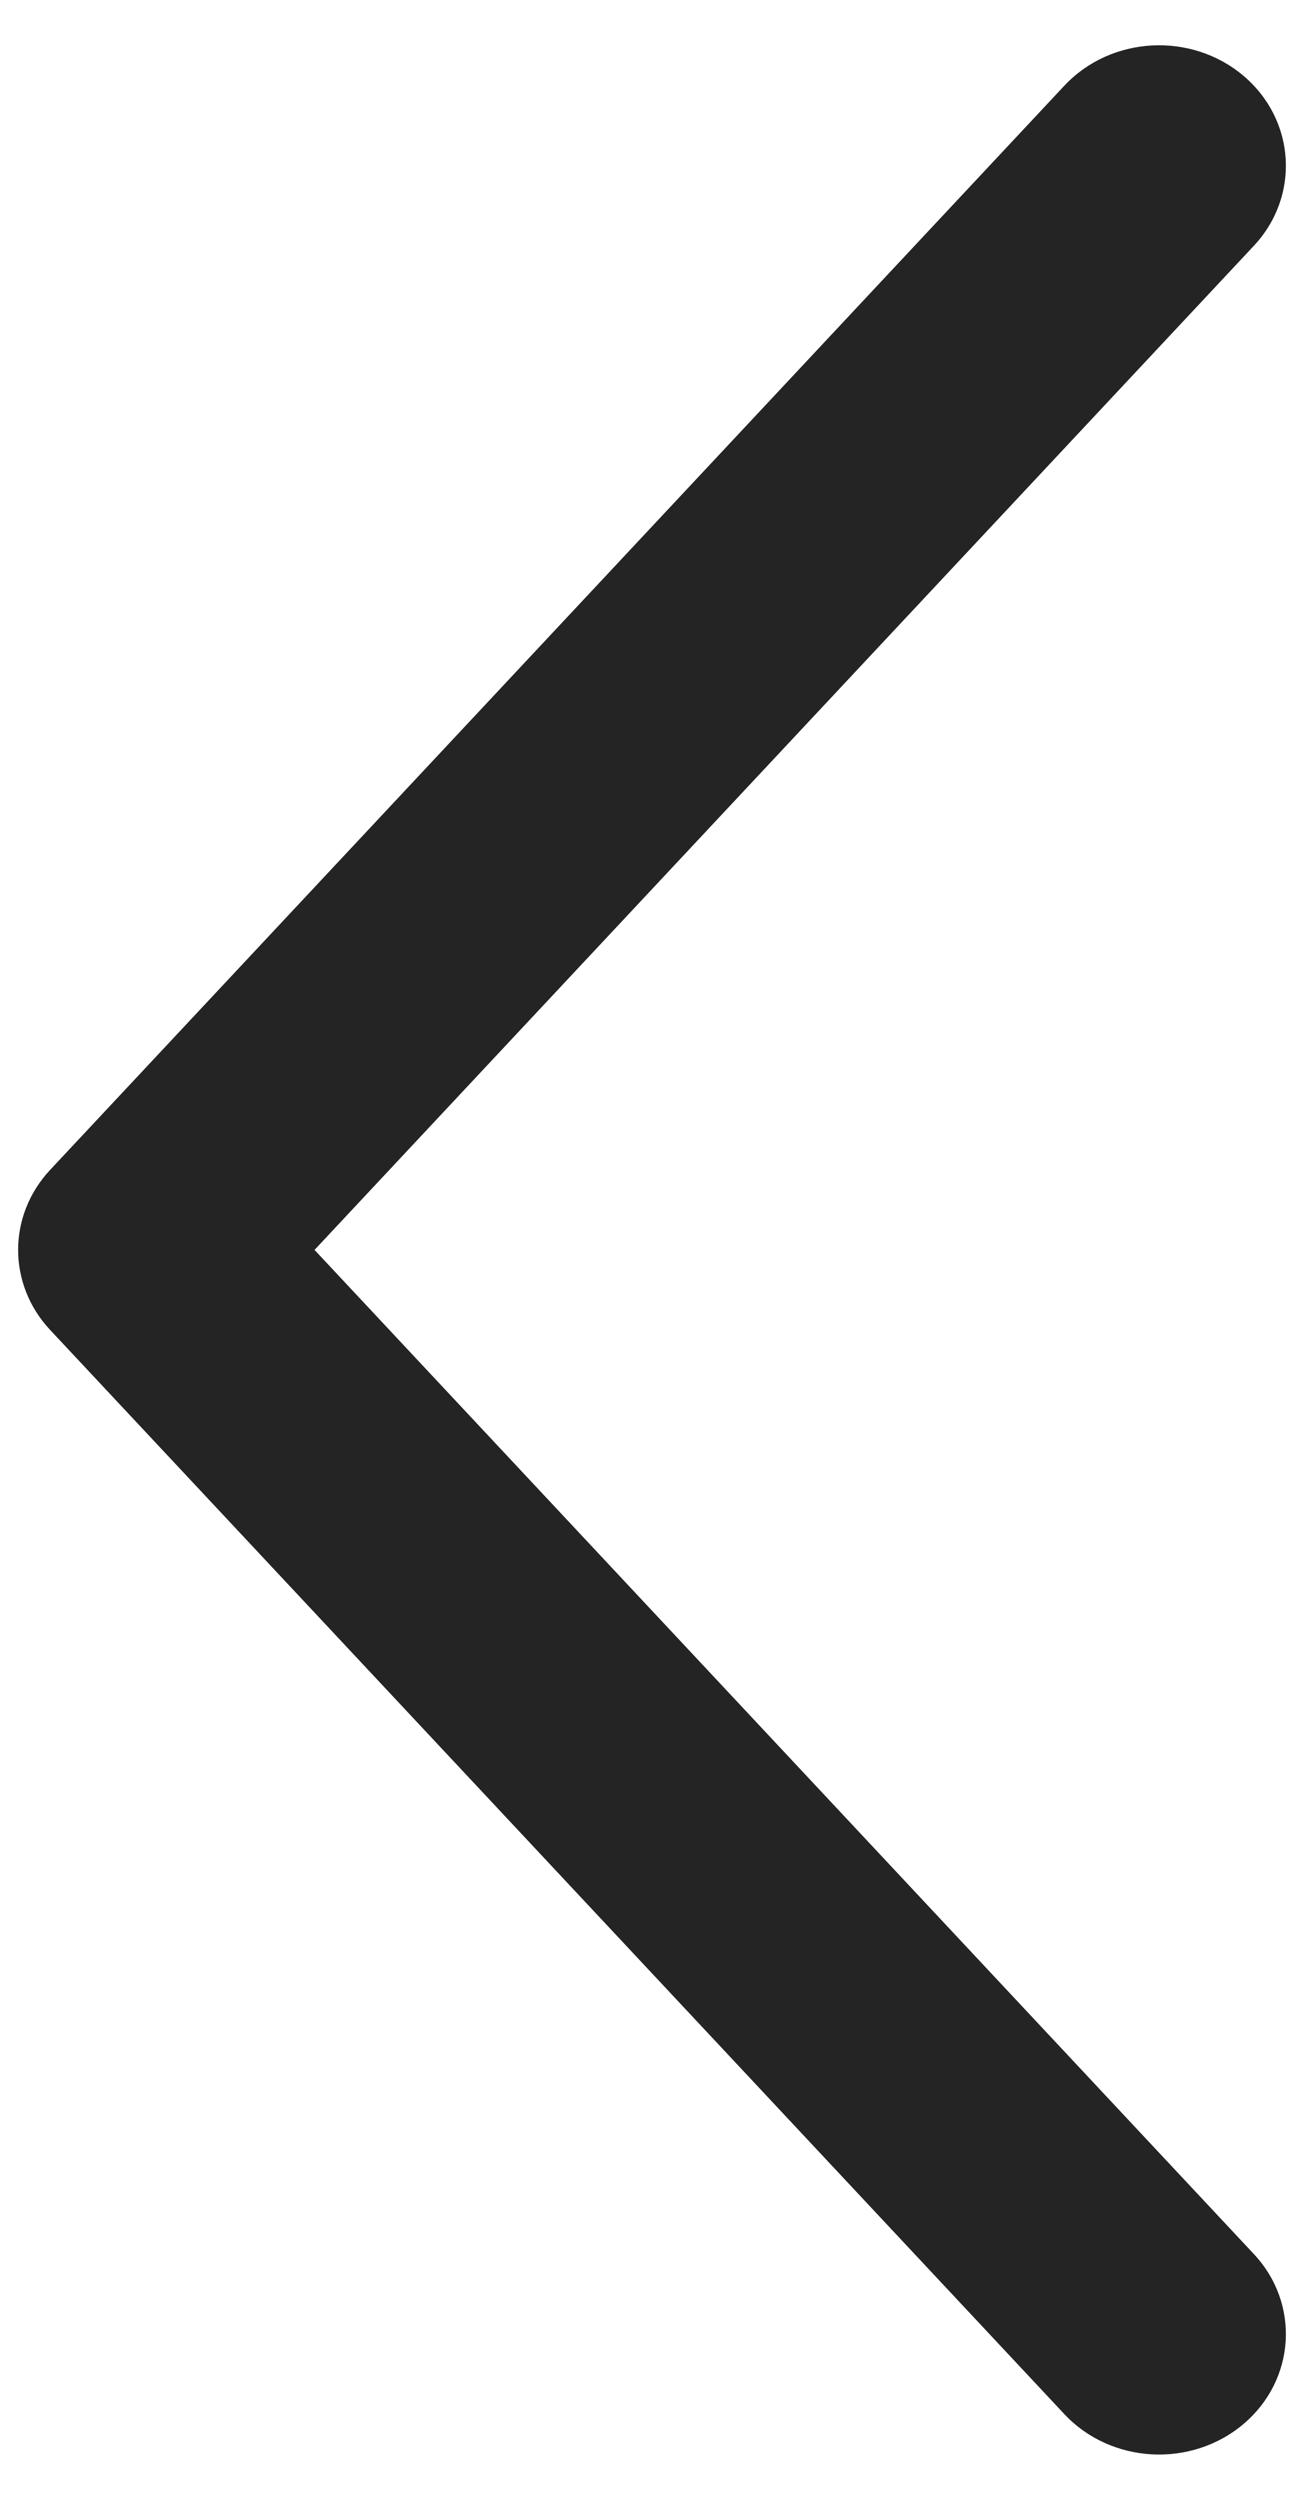 <svg width="24" height="46" viewBox="0 0 24 46" fill="none" xmlns="http://www.w3.org/2000/svg">
<path fill-rule="evenodd" clip-rule="evenodd" d="M22.884 1.393C23.847 2.207 23.933 3.608 23.077 4.523L5.789 23L23.077 41.477C23.933 42.392 23.847 43.793 22.884 44.607C21.92 45.42 20.446 45.338 19.589 44.423L0.923 24.473C0.137 23.633 0.137 22.367 0.923 21.527L19.589 1.577C20.446 0.662 21.92 0.58 22.884 1.393Z" fill="#242424"/>
</svg>
